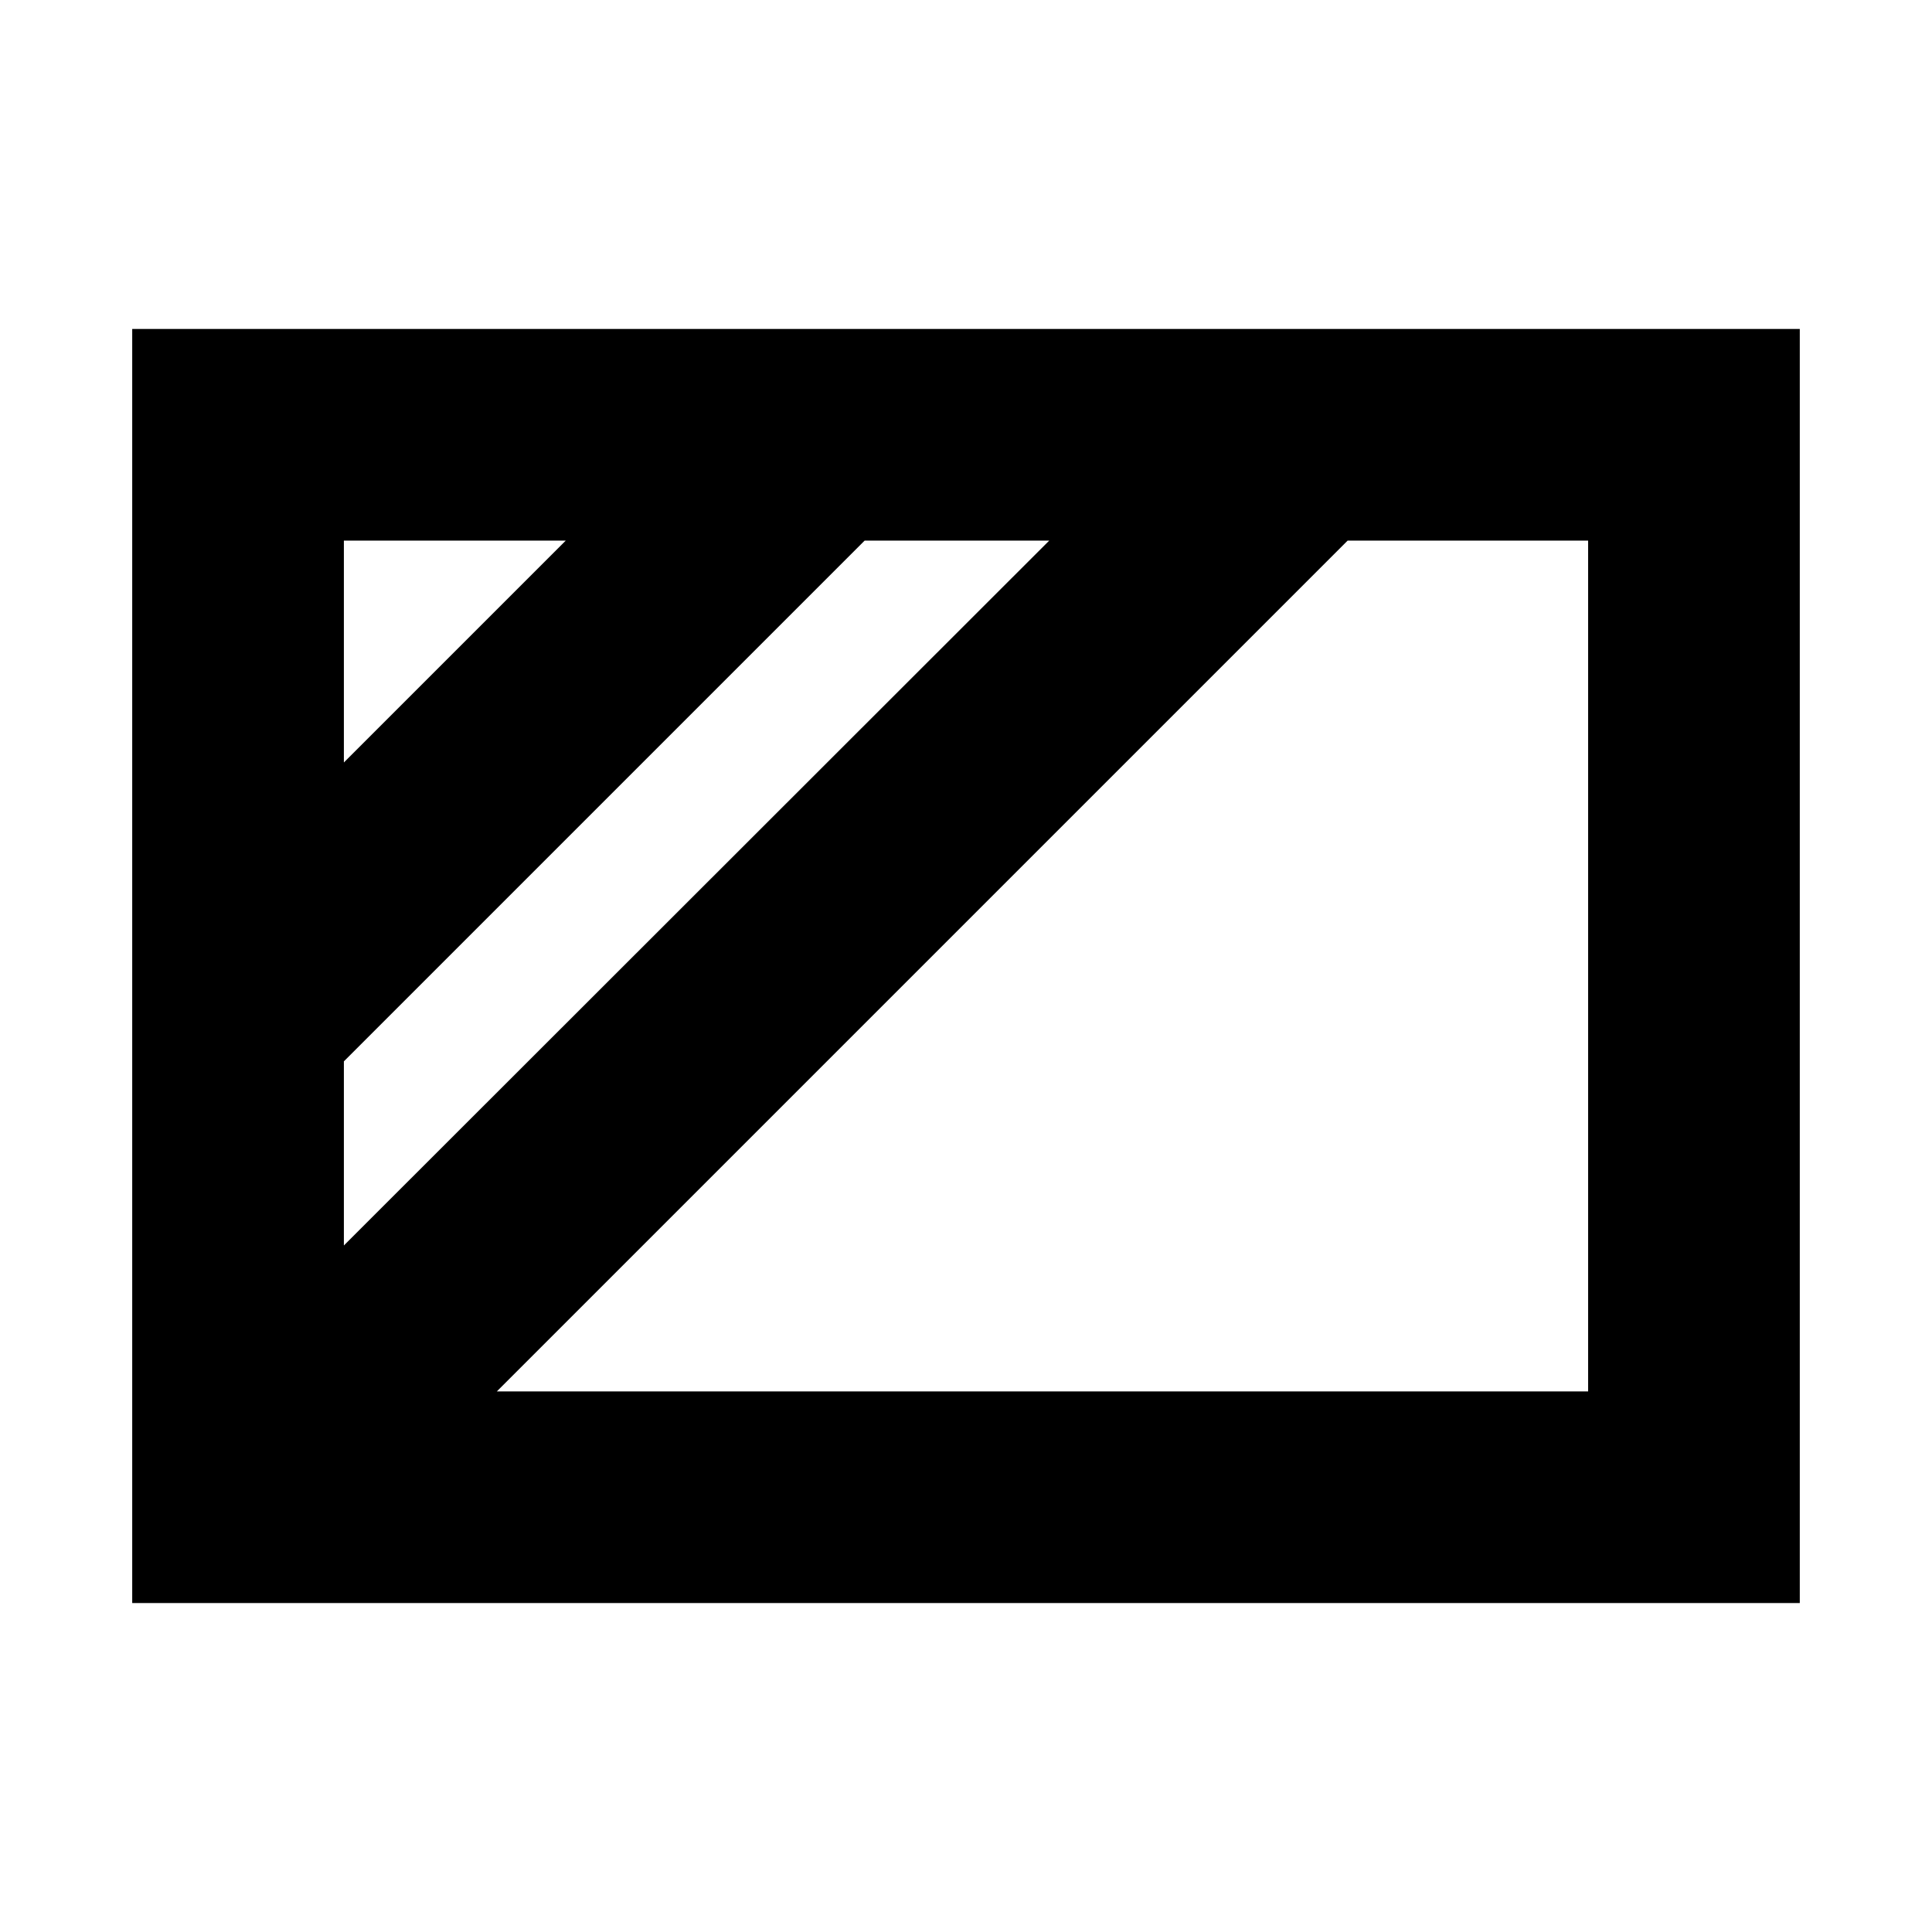 <svg xmlns="http://www.w3.org/2000/svg" height="20" viewBox="0 96 960 960" width="20"><path d="M170.87 474.869 281.109 364.63H170.87v110.239Zm0 240L521.348 364.63H429.63L170.87 623.391v91.478Zm76.021 72.501H789.13V364.63h-119.5L246.891 787.37ZM65.696 892.544V259.456h828.608v633.088H65.696Z"/></svg>